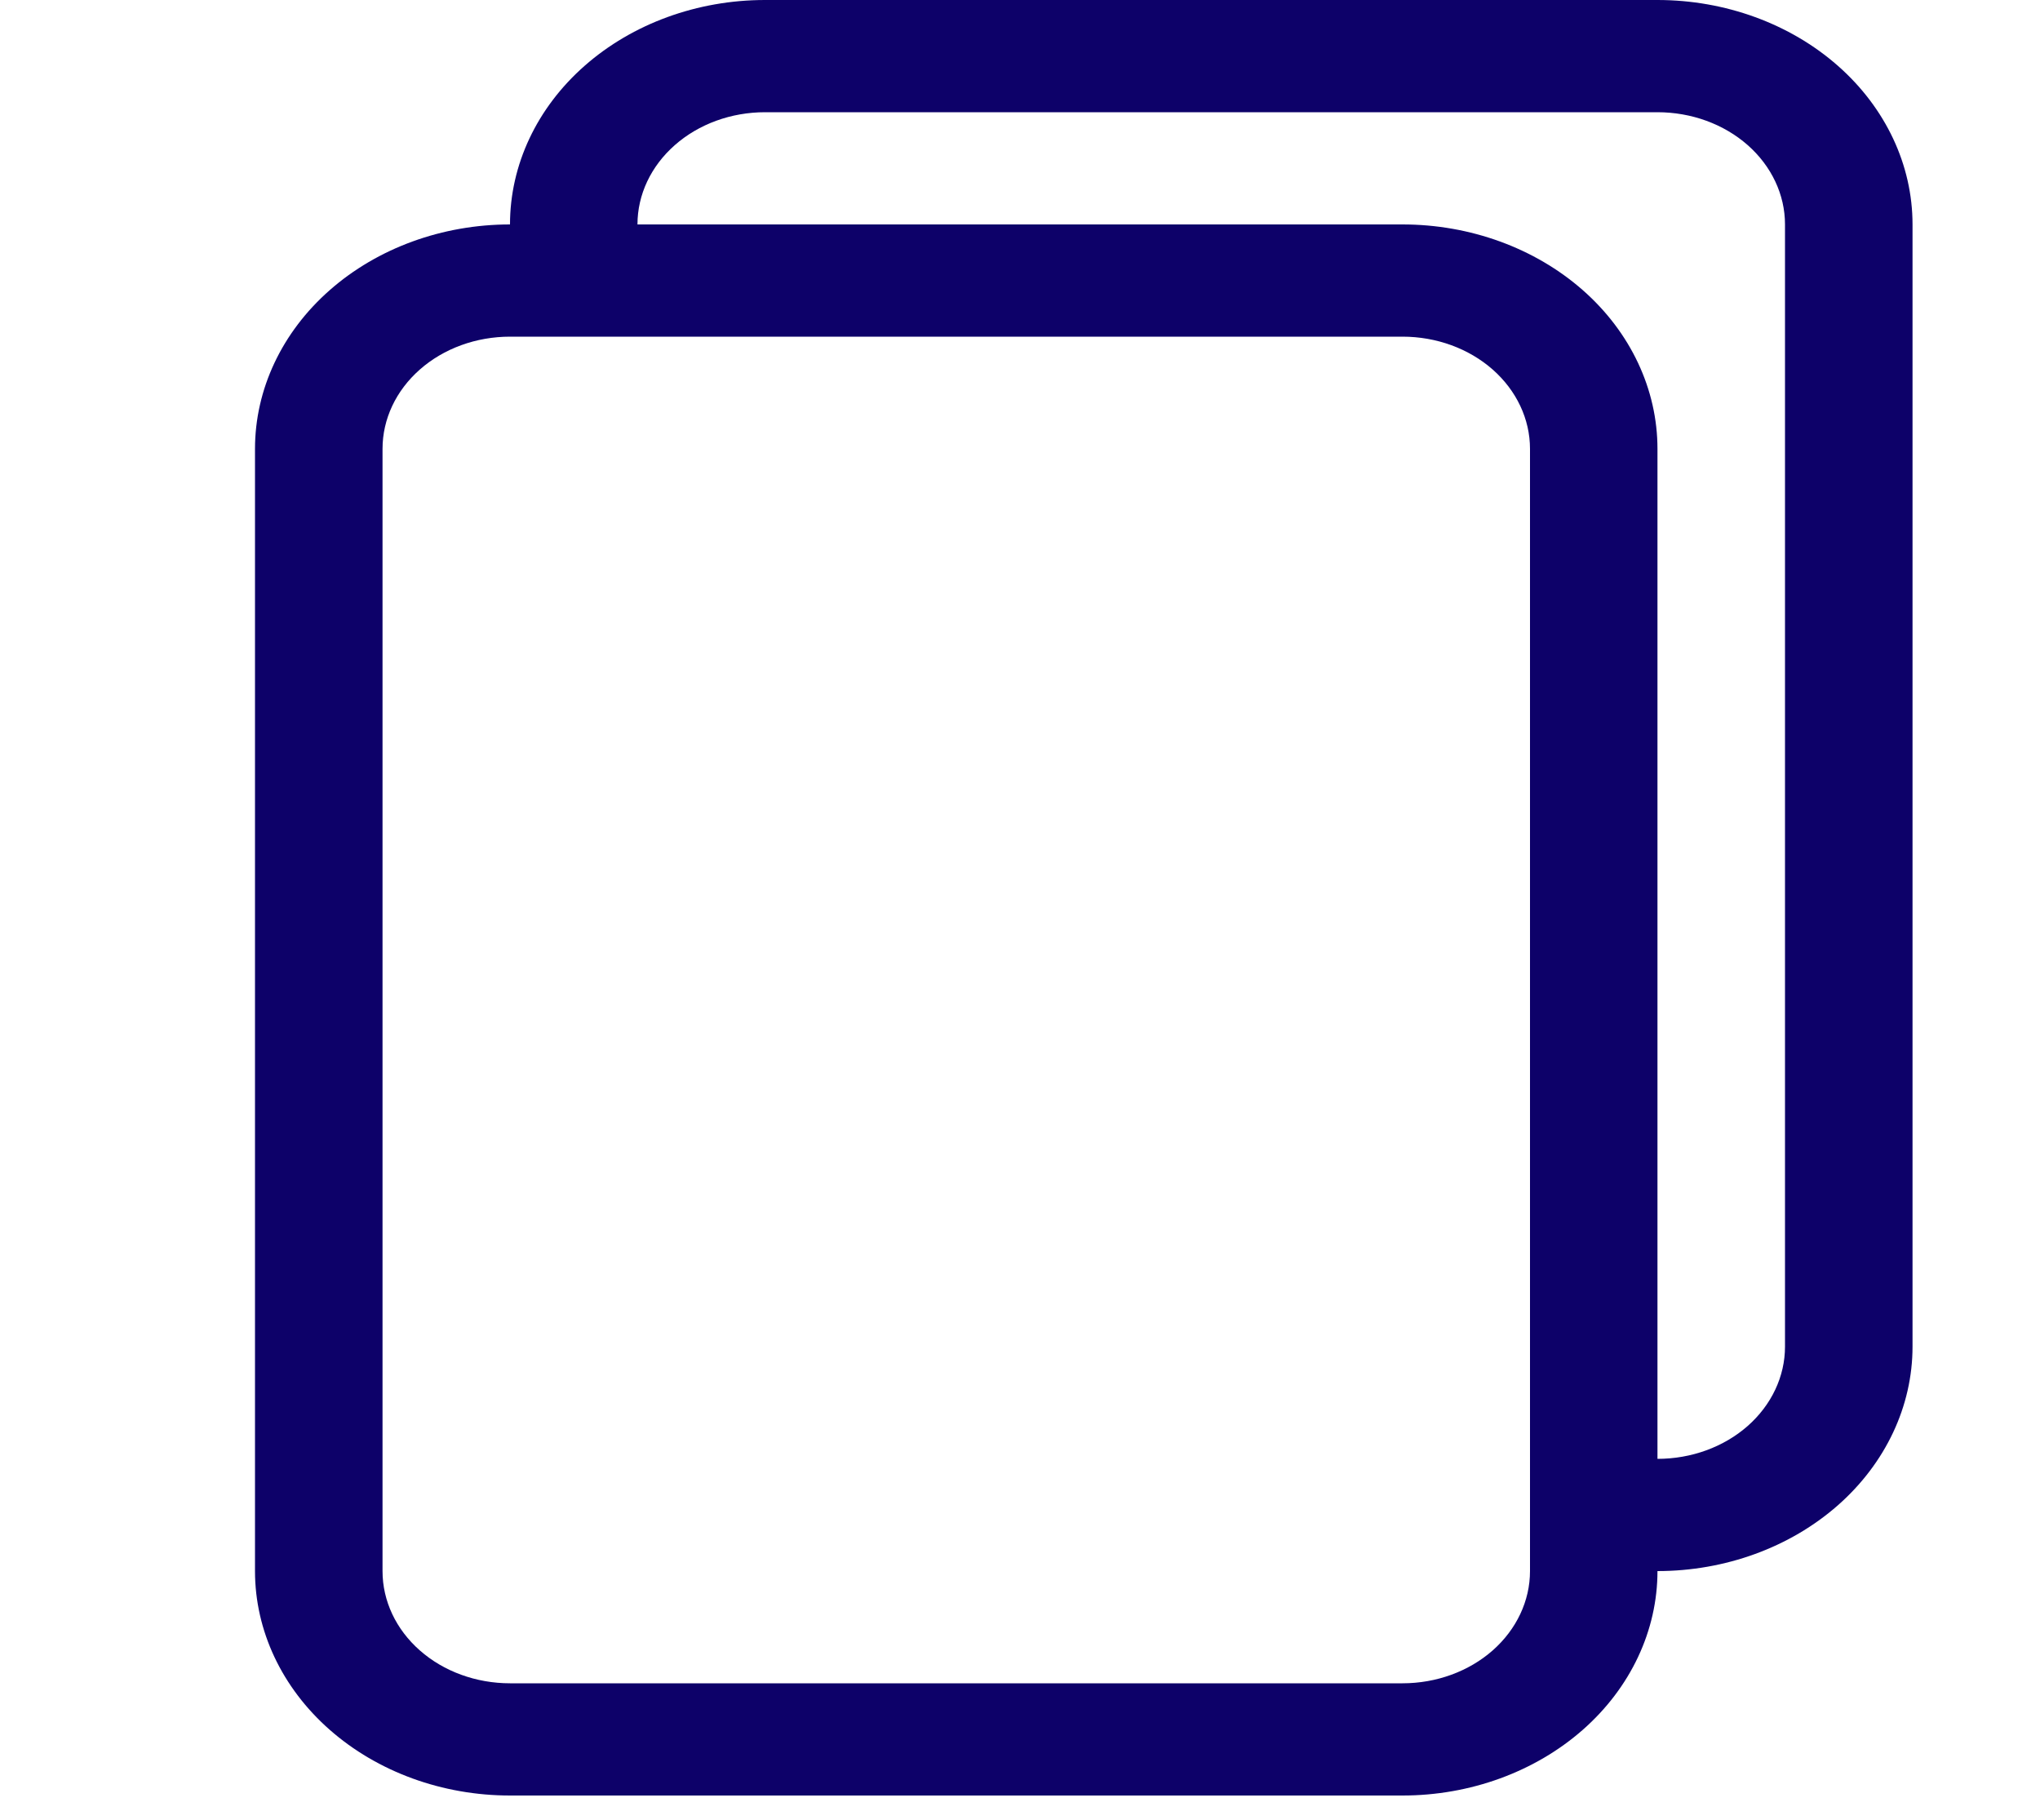 <svg width="37" height="33" viewBox="0 0 37 33" fill="none" xmlns="http://www.w3.org/2000/svg">
<g clip-path="url(#clip0_404_21)">
<path d="M30.062 0H13.875C12.648 0 11.472 0.429 10.605 1.192C9.737 1.955 9.25 2.991 9.25 4.07C8.023 4.07 6.847 4.499 5.98 5.262C5.112 6.025 4.625 7.061 4.625 8.14V28.49C4.625 29.569 5.112 30.605 5.98 31.368C6.847 32.131 8.023 32.56 9.25 32.56H25.438C26.664 32.56 27.84 32.131 28.708 31.368C29.575 30.605 30.062 29.569 30.062 28.49C31.289 28.49 32.465 28.061 33.333 27.298C34.2 26.535 34.688 25.499 34.688 24.42V4.07C34.688 2.991 34.2 1.955 33.333 1.192C32.465 0.429 31.289 0 30.062 0ZM30.062 26.455V8.14C30.062 7.061 29.575 6.025 28.708 5.262C27.84 4.499 26.664 4.07 25.438 4.07H11.562C11.562 3.53 11.806 3.013 12.24 2.631C12.674 2.249 13.262 2.035 13.875 2.035H30.062C30.676 2.035 31.264 2.249 31.698 2.631C32.131 3.013 32.375 3.53 32.375 4.07V24.42C32.375 24.96 32.131 25.477 31.698 25.859C31.264 26.241 30.676 26.455 30.062 26.455ZM6.938 8.14C6.938 7.6 7.181 7.083 7.615 6.701C8.048 6.319 8.637 6.105 9.25 6.105H25.438C26.051 6.105 26.639 6.319 27.073 6.701C27.506 7.083 27.75 7.6 27.75 8.14V28.49C27.75 29.03 27.506 29.547 27.073 29.929C26.639 30.311 26.051 30.525 25.438 30.525H9.25C8.637 30.525 8.048 30.311 7.615 29.929C7.181 29.547 6.938 29.03 6.938 28.49V8.14Z" fill="#0D0169"/>
</g>
<defs>
<clipPath id="clip0_404_21">
<rect width="37" height="32.56" fill="white"/>
</clipPath>
</defs>
</svg>
